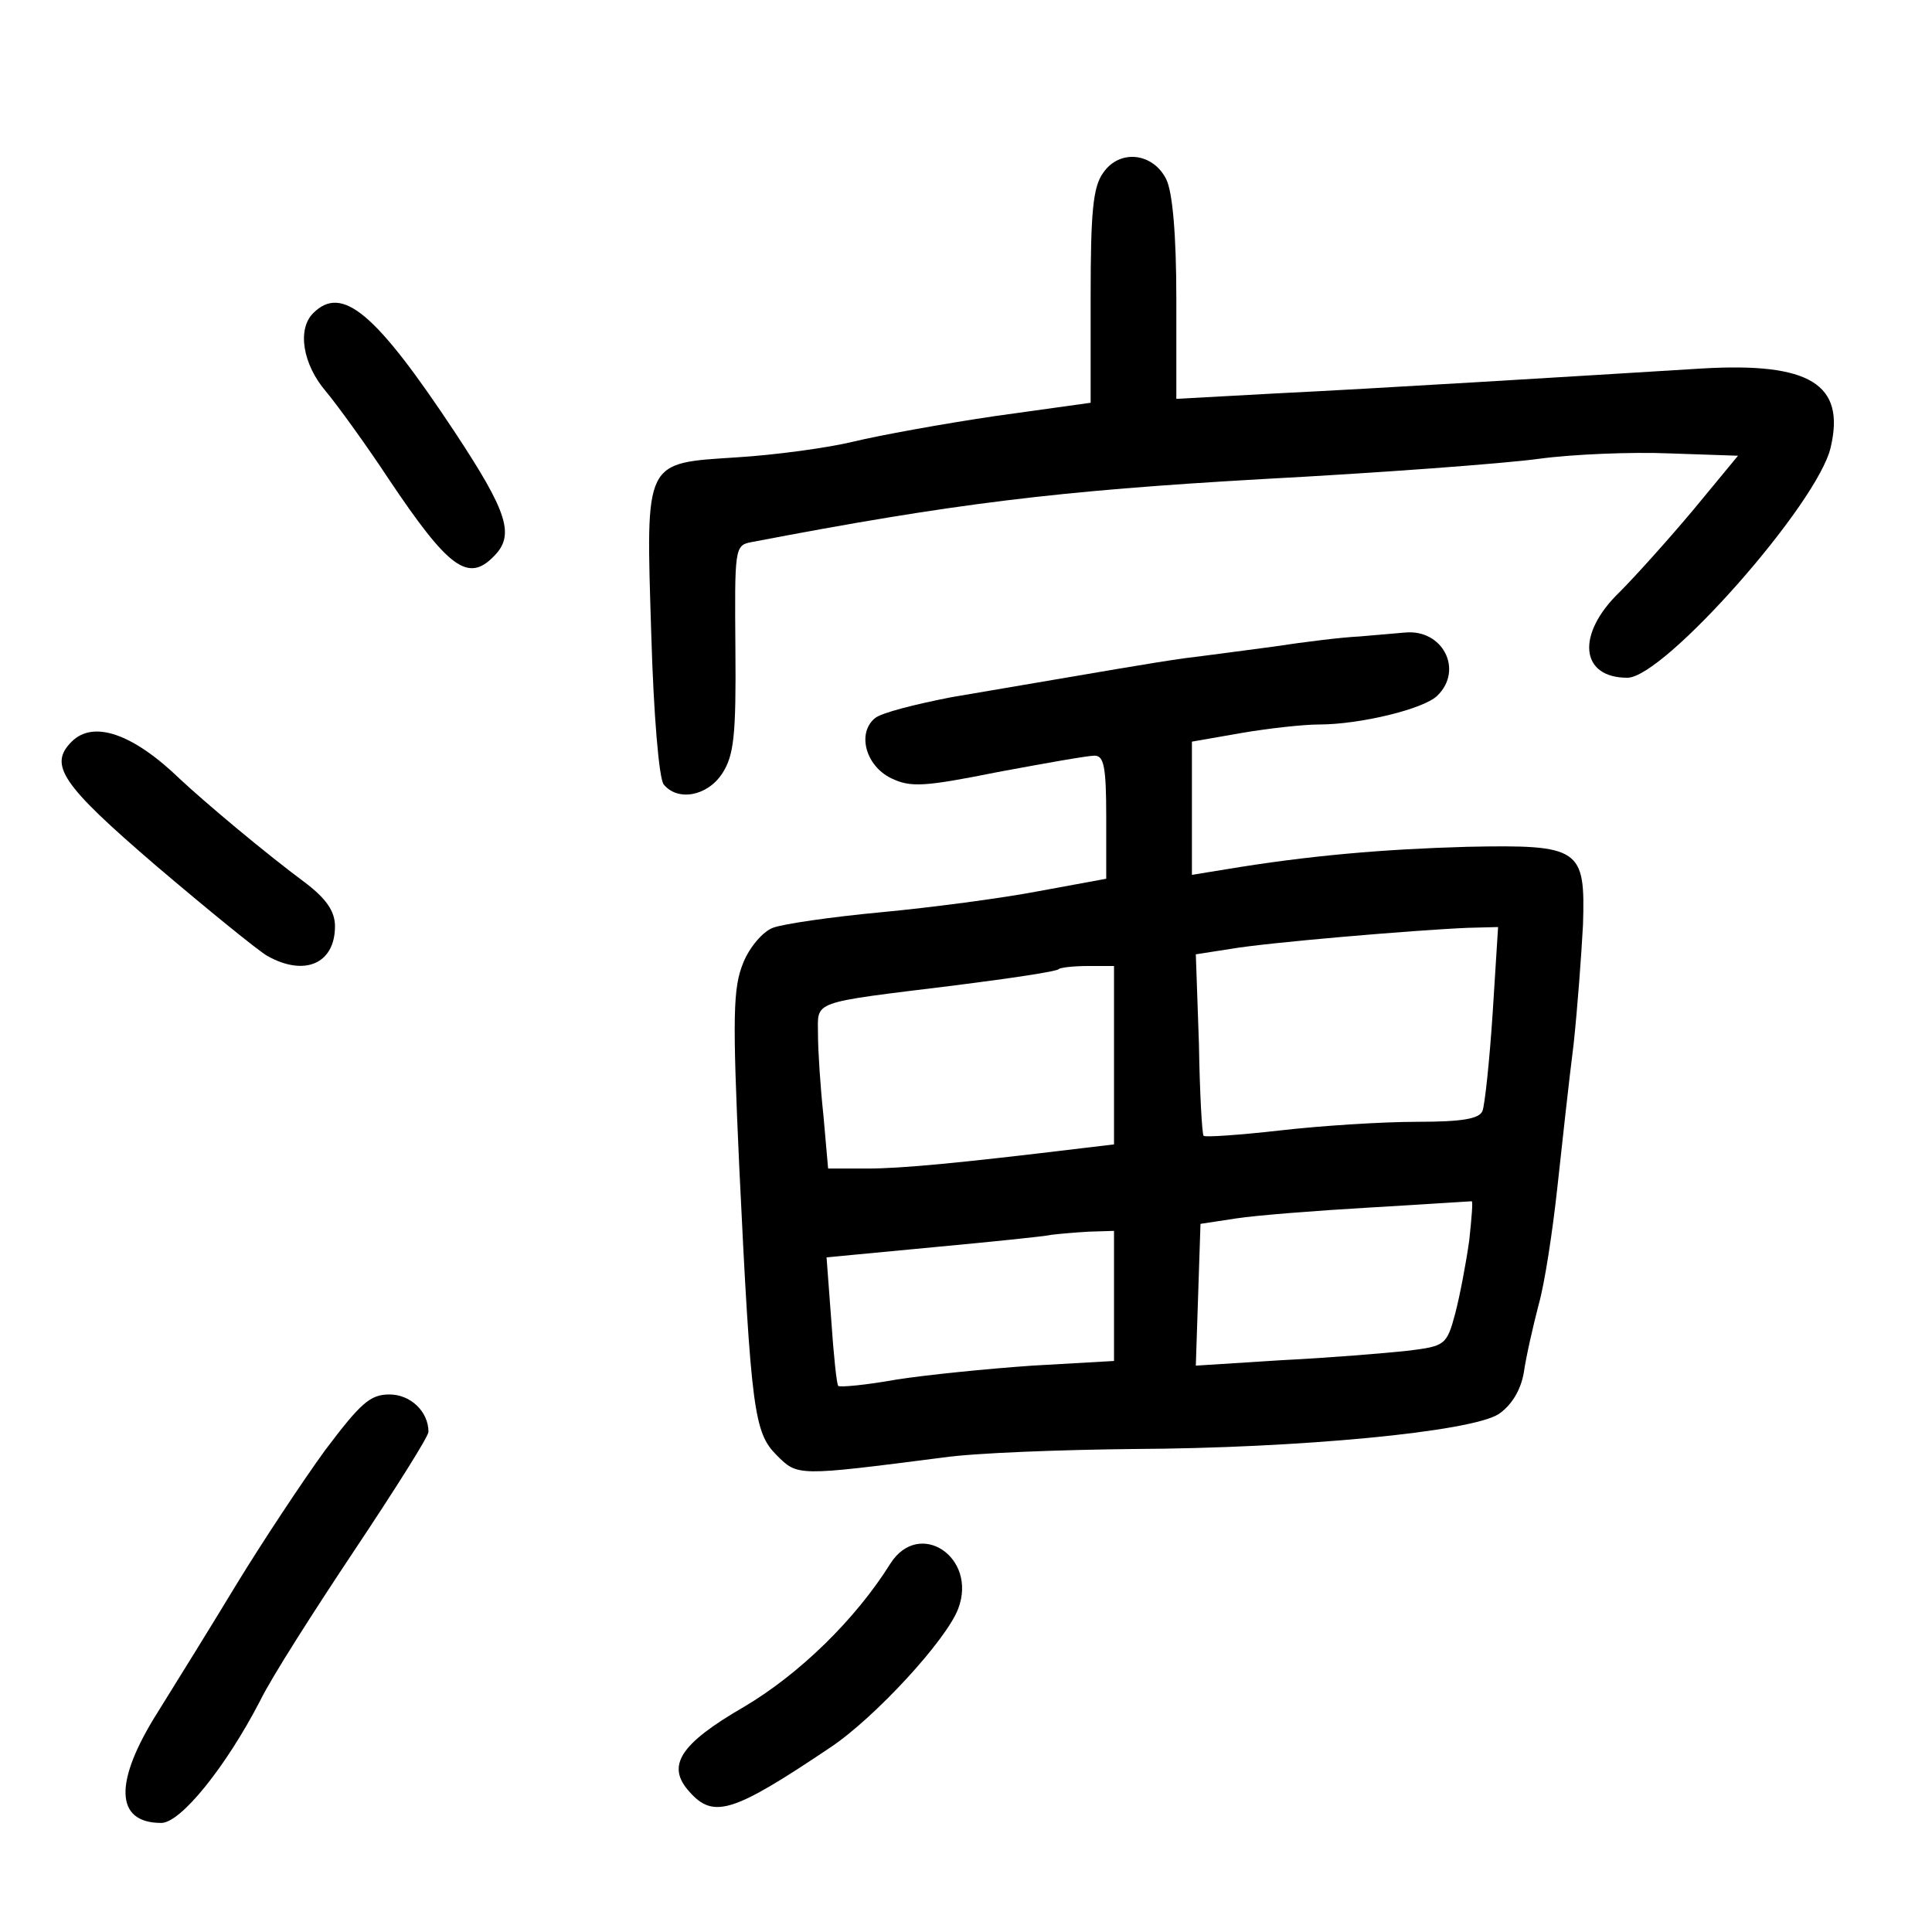 <?xml version="1.0" standalone="no"?>
<!DOCTYPE svg PUBLIC "-//W3C//DTD SVG 20010904//EN"
 "http://www.w3.org/TR/2001/REC-SVG-20010904/DTD/svg10.dtd">
<svg version="1.0" xmlns="http://www.w3.org/2000/svg"
 width="248pt" height="248pt" viewBox="0 0 248 248"
 preserveAspectRatio="xMidYMid meet">
<g transform="translate(0,248) scale(0.1,-0.1)"
fill="#000000" stroke="none">
<path d="M1416 2258 c-13 -18 -16 -50 -16 -159 l0 -136 -122 -17 c-68 -10
-150 -25 -183 -33 -33 -8 -100 -17 -148 -20 -121 -8 -118 -1 -111 -227 3 -104
10 -186 16 -193 18 -22 56 -15 75 14 15 23 18 48 17 160 -1 128 -1 133 20 137
261 50 394 66 656 81 151 8 311 20 355 26 44 6 120 9 168 7 l88 -3 -57 -69
c-31 -37 -74 -85 -95 -106 -56 -54 -51 -110 10 -110 47 0 245 224 261 296 19
81 -27 109 -165 101 -162 -10 -423 -26 -547 -32 l-128 -7 0 128 c0 84 -5 138
-13 154 -17 34 -60 39 -81 8z"/>
<path d="M402 2078 c-21 -21 -13 -66 16 -100 15 -18 52 -69 81 -113 77 -115
102 -133 135 -99 27 27 18 56 -50 159 -102 154 -145 190 -182 153z"/>
<path d="M1745 1663 c-22 -1 -71 -7 -110 -13 -38 -5 -90 -12 -115 -15 -42 -6
-88 -14 -299 -50 -46 -9 -90 -20 -98 -27 -23 -19 -12 -61 21 -77 25 -12 42
-11 137 8 59 11 115 21 124 21 12 0 15 -14 15 -79 l0 -79 -87 -16 c-47 -9
-138 -21 -202 -27 -64 -6 -126 -15 -139 -20 -13 -5 -30 -25 -38 -45 -13 -32
-14 -67 -5 -263 15 -312 19 -340 48 -369 27 -27 26 -27 213 -3 41 6 152 10
245 11 213 1 434 22 469 45 16 11 28 30 32 53 3 21 12 60 19 87 8 28 18 95 24
150 6 55 15 138 21 185 5 47 10 115 12 153 3 98 -3 103 -149 100 -106 -3 -202
-11 -310 -29 l-43 -7 0 86 0 85 63 11 c35 6 80 11 100 11 53 0 135 20 152 37
34 33 7 86 -42 81 -10 -1 -36 -3 -58 -5z m171 -484 c-4 -61 -10 -117 -13 -125
-4 -10 -25 -14 -84 -14 -44 0 -123 -5 -175 -11 -53 -6 -97 -9 -99 -7 -2 2 -5
55 -6 118 l-4 115 45 7 c46 8 234 24 304 27 l39 1 -7 -111z m-486 -53 l0 -115
-42 -5 c-157 -19 -231 -26 -275 -26 l-50 0 -6 68 c-4 37 -7 84 -7 104 0 44
-12 40 175 63 71 9 132 18 134 21 2 2 19 4 38 4 l33 0 0 -114z m456 -238 c-4
-29 -12 -71 -18 -94 -11 -41 -13 -42 -62 -48 -28 -3 -100 -9 -161 -12 l-110
-7 3 91 3 91 46 7 c26 4 103 10 172 14 69 4 128 8 130 8 2 1 0 -22 -3 -50z
m-456 -71 l0 -84 -105 -6 c-58 -4 -137 -12 -175 -18 -39 -7 -72 -10 -74 -8 -2
2 -6 40 -9 85 l-6 80 137 13 c75 7 144 14 152 16 8 1 30 3 48 4 l32 1 0 -83z"/>
<path d="M92 1528 c-30 -30 -13 -55 108 -159 67 -57 131 -109 143 -116 48 -27
87 -10 87 38 0 19 -11 35 -37 55 -54 40 -131 105 -162 134 -60 58 -111 76
-139 48z"/>
<path d="M417 618 c-29 -40 -80 -117 -113 -171 -32 -53 -78 -127 -101 -164
-57 -90 -56 -143 4 -143 25 0 83 72 127 157 14 29 69 115 121 193 52 78 95
146 95 152 0 26 -23 48 -50 48 -25 0 -37 -11 -83 -72z"/>
<path d="M1143 473 c-45 -72 -117 -142 -188 -184 -83 -48 -100 -76 -70 -109
31 -35 56 -27 181 57 57 38 149 138 164 178 25 66 -50 116 -87 58z"/>
</g>
</svg>

